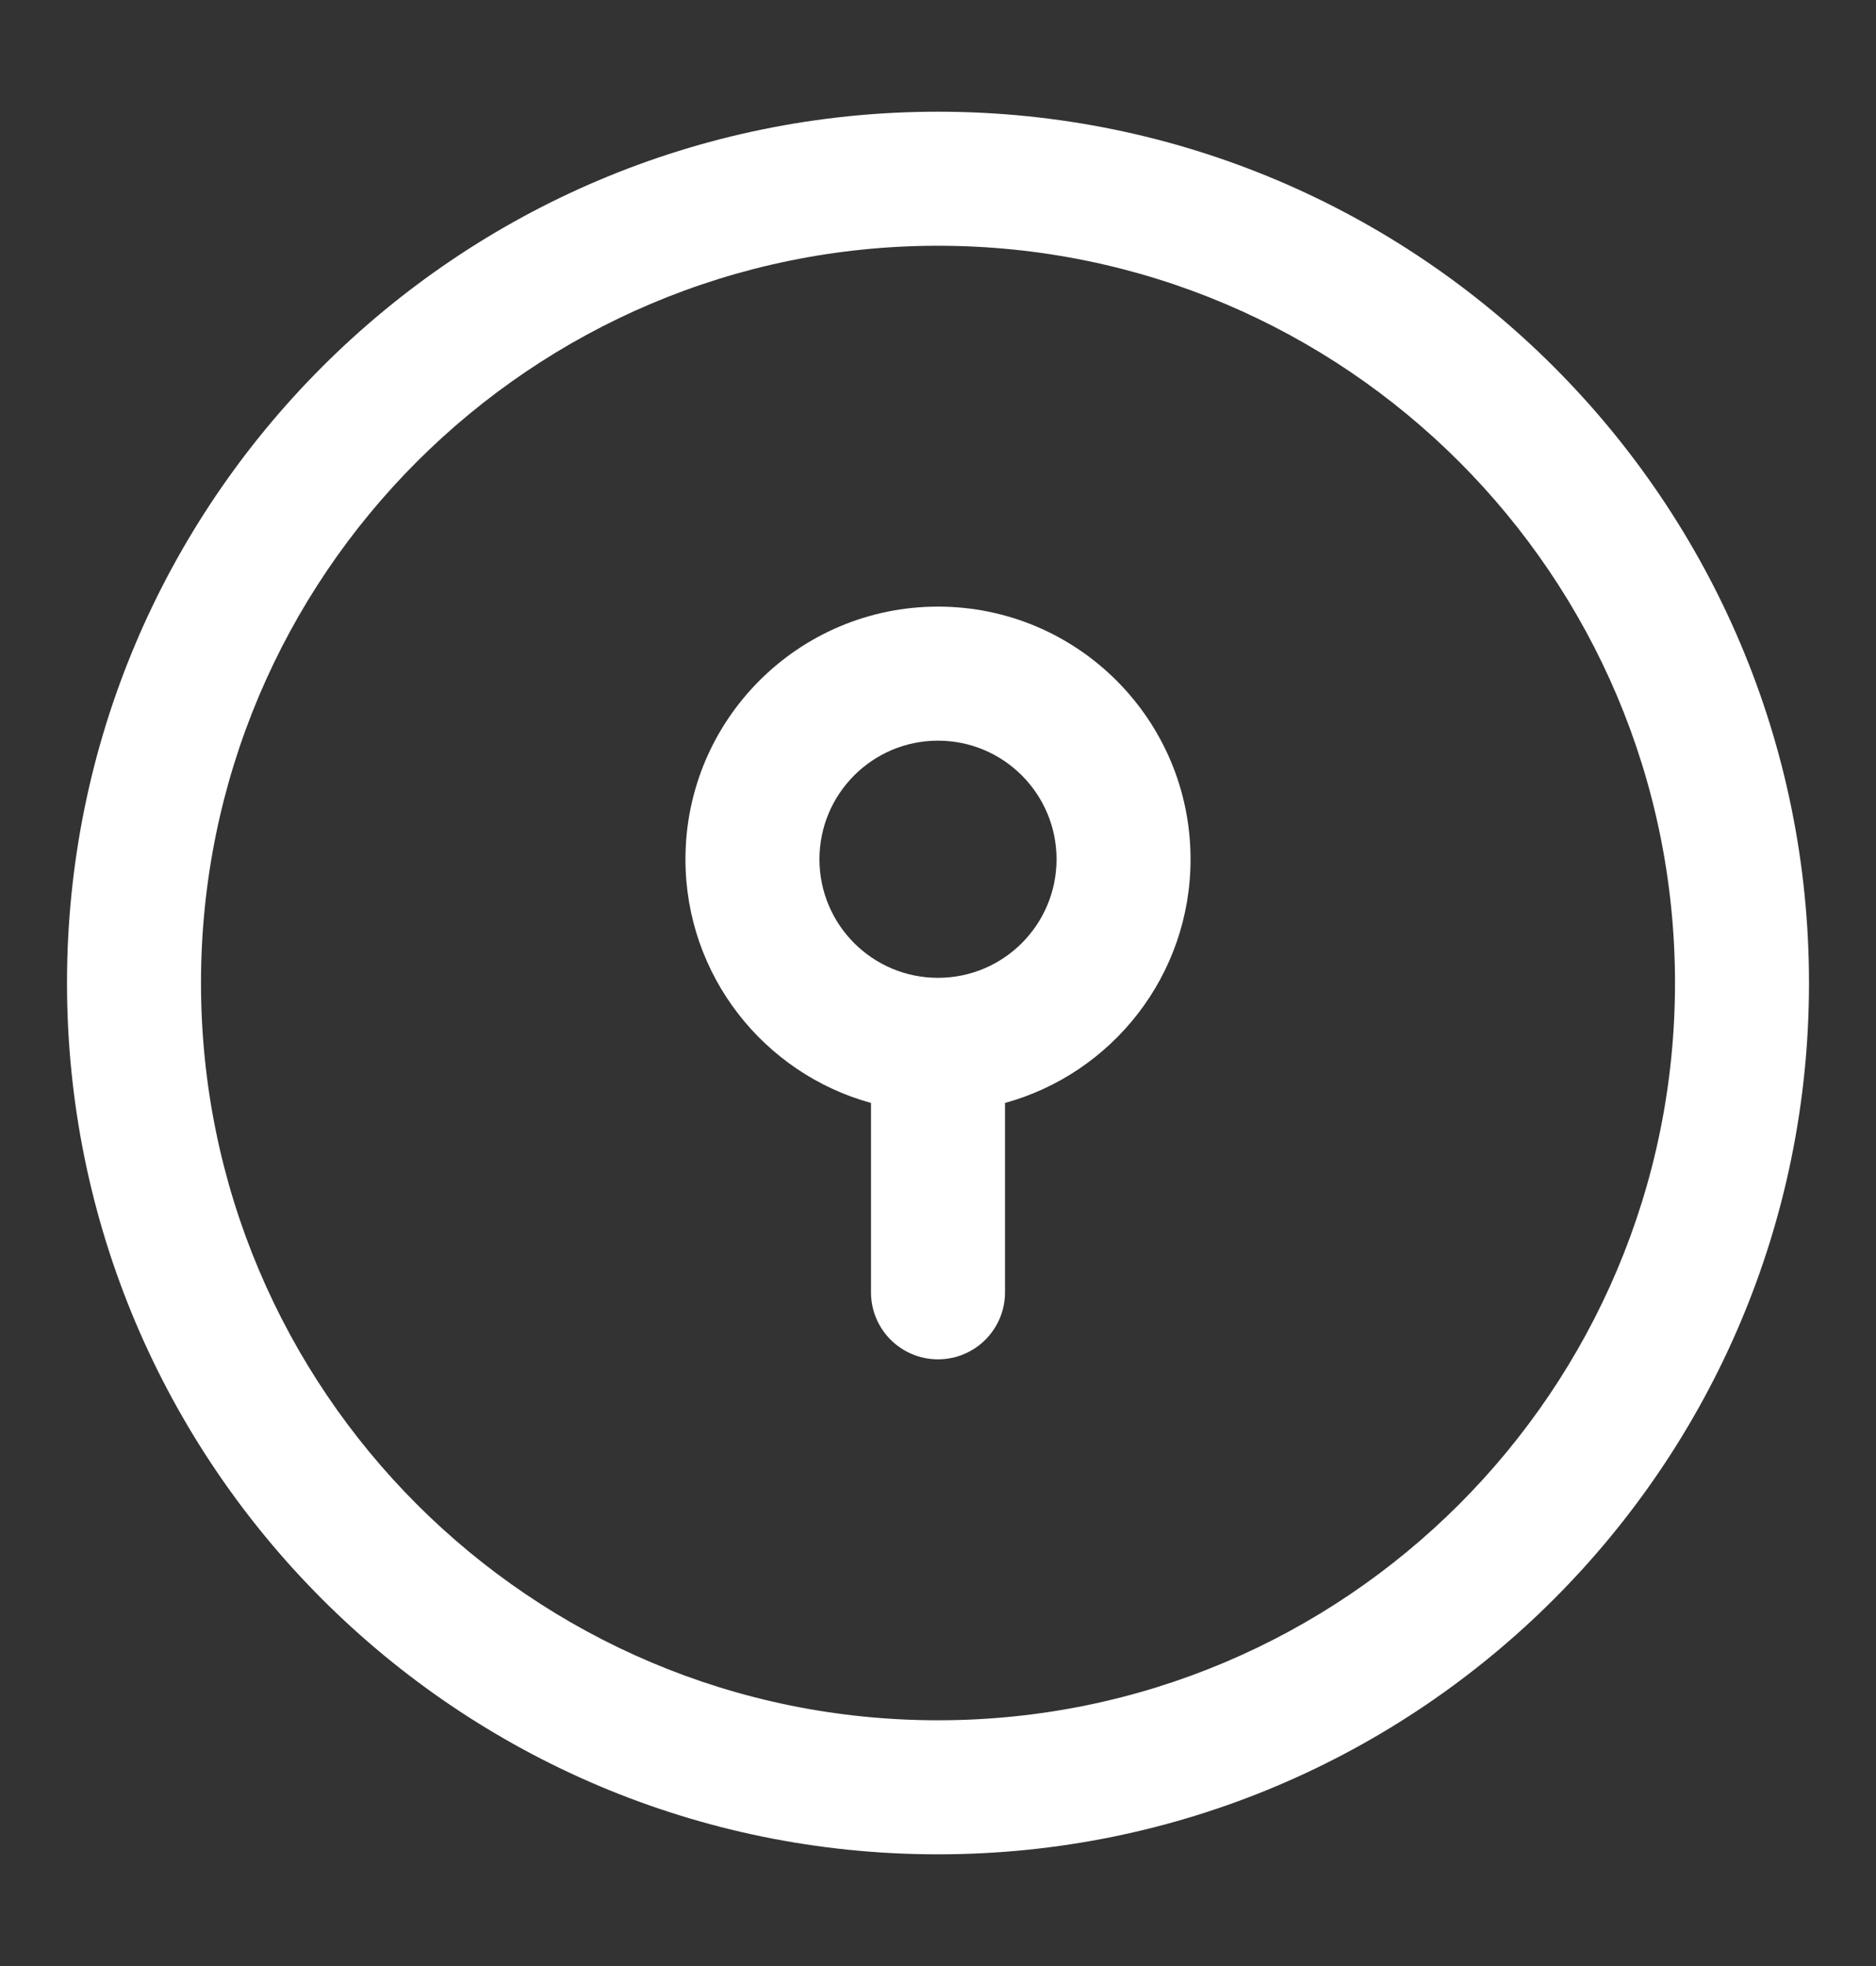<svg width="21" height="22" viewBox="0 0 21 22" fill="none" xmlns="http://www.w3.org/2000/svg">
<rect x="0" y="0" width="21" height="22" fill="#333333" stroke="none"/>
<g id="Keyhole Lock Circle">
<path id="Vector (Stroke)" fill-rule="evenodd" clip-rule="evenodd" d="M0.75 11C0.75 5.615 5.115 1.25 10.5 1.25C15.885 1.25 20.25 5.615 20.25 11C20.25 16.385 15.885 20.75 10.5 20.75C5.115 20.75 0.75 16.385 0.75 11ZM10.5 2.75C5.944 2.75 2.25 6.444 2.25 11C2.25 15.556 5.944 19.25 10.5 19.25C15.056 19.25 18.75 15.556 18.75 11C18.75 6.444 15.056 2.75 10.5 2.75ZM7.673 9.615C7.673 8.054 8.939 6.788 10.5 6.788C12.061 6.788 13.327 8.054 13.327 9.615C13.327 10.917 12.447 12.013 11.25 12.342L11.25 14.461C11.25 14.876 10.914 15.211 10.5 15.211C10.086 15.211 9.75 14.876 9.75 14.461L9.75 12.342C8.553 12.013 7.673 10.917 7.673 9.615ZM10.5 8.288C9.767 8.288 9.173 8.883 9.173 9.615C9.173 10.348 9.767 10.942 10.5 10.942C11.233 10.942 11.827 10.348 11.827 9.615C11.827 8.883 11.233 8.288 10.5 8.288Z" fill="white"/>
</g>
</svg>
